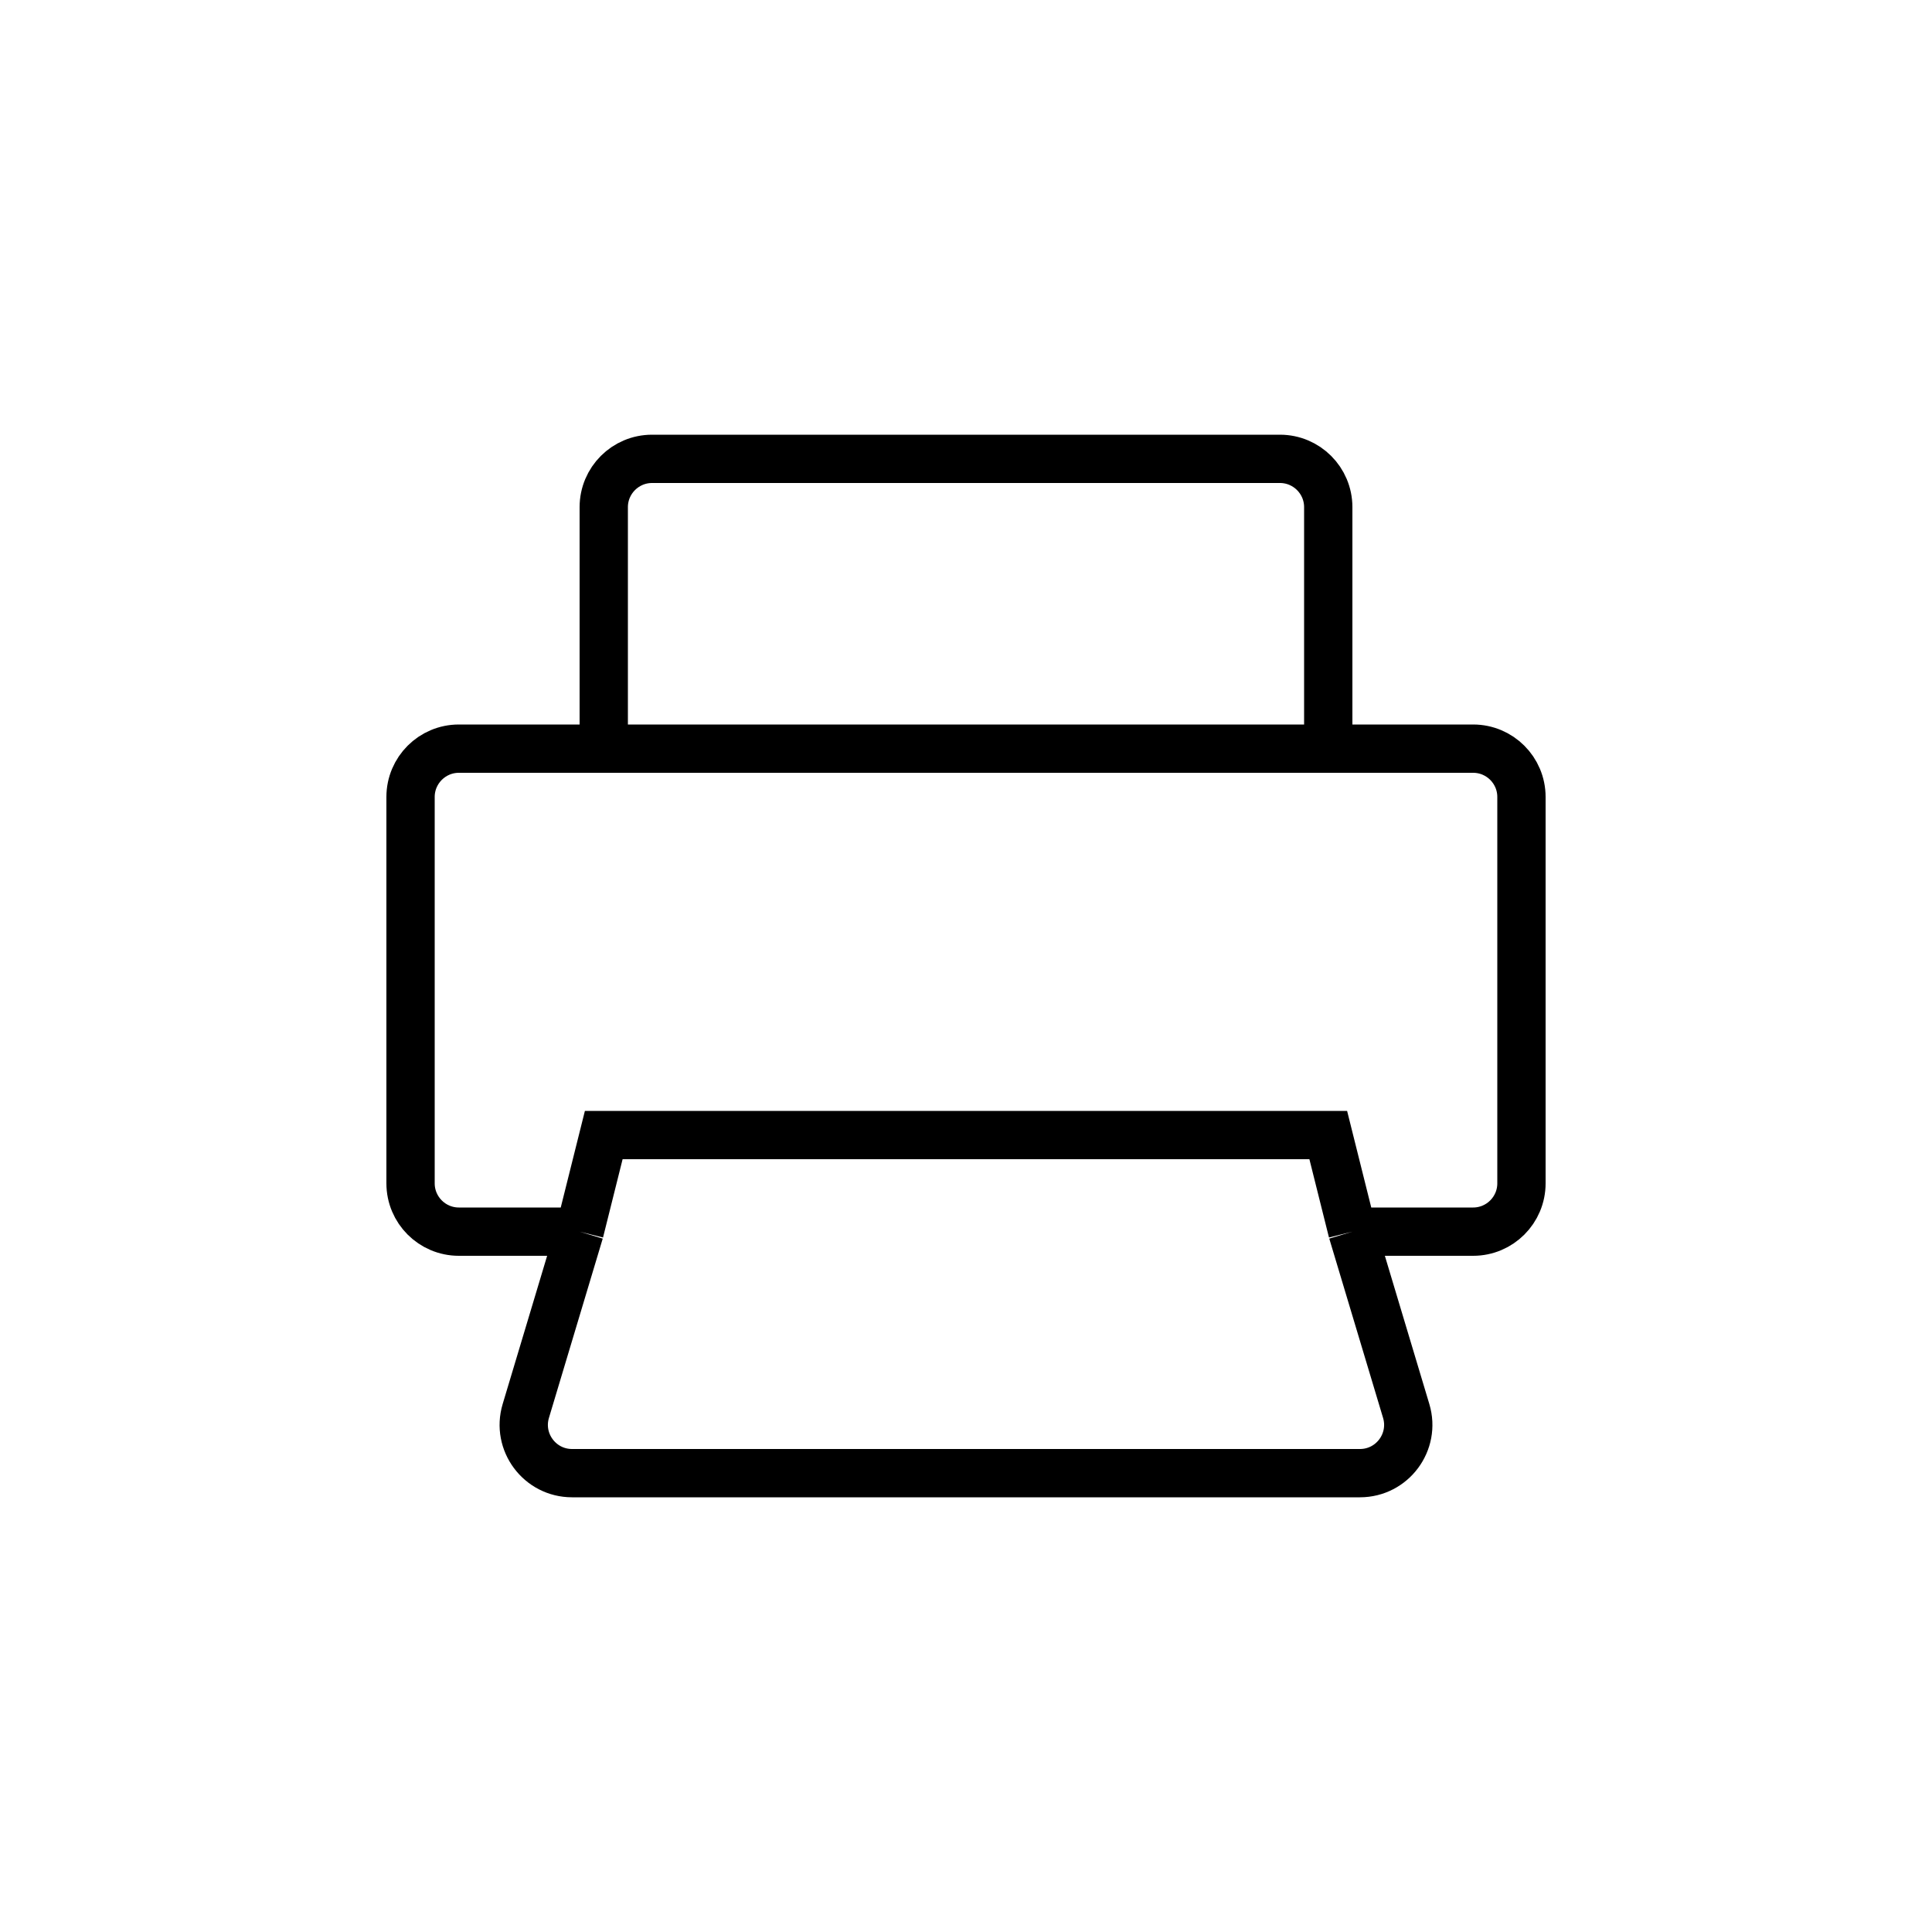 <svg width="40" height="40" viewBox="0 0 40 40" fill="none" xmlns="http://www.w3.org/2000/svg">
<path d="M12.5 15.5H9.5C8.948 15.5 8.5 15.948 8.5 16.5V24.5C8.5 25.052 8.948 25.5 9.5 25.5H12M12.5 15.5V10.5C12.5 9.948 12.948 9.5 13.5 9.5H26.5C27.052 9.5 27.5 9.948 27.5 10.5V15.5M12.5 15.5H27.5M27.5 15.5H30.5C31.052 15.5 31.5 15.948 31.5 16.5V24.5C31.5 25.052 31.052 25.5 30.5 25.5H28M12 25.5L10.886 29.213C10.694 29.854 11.174 30.5 11.844 30.5H28.156C28.826 30.5 29.306 29.854 29.114 29.213L28 25.5M12 25.5L12.5 23.5H20H27.5L28 25.5" stroke="black"/>
</svg>
